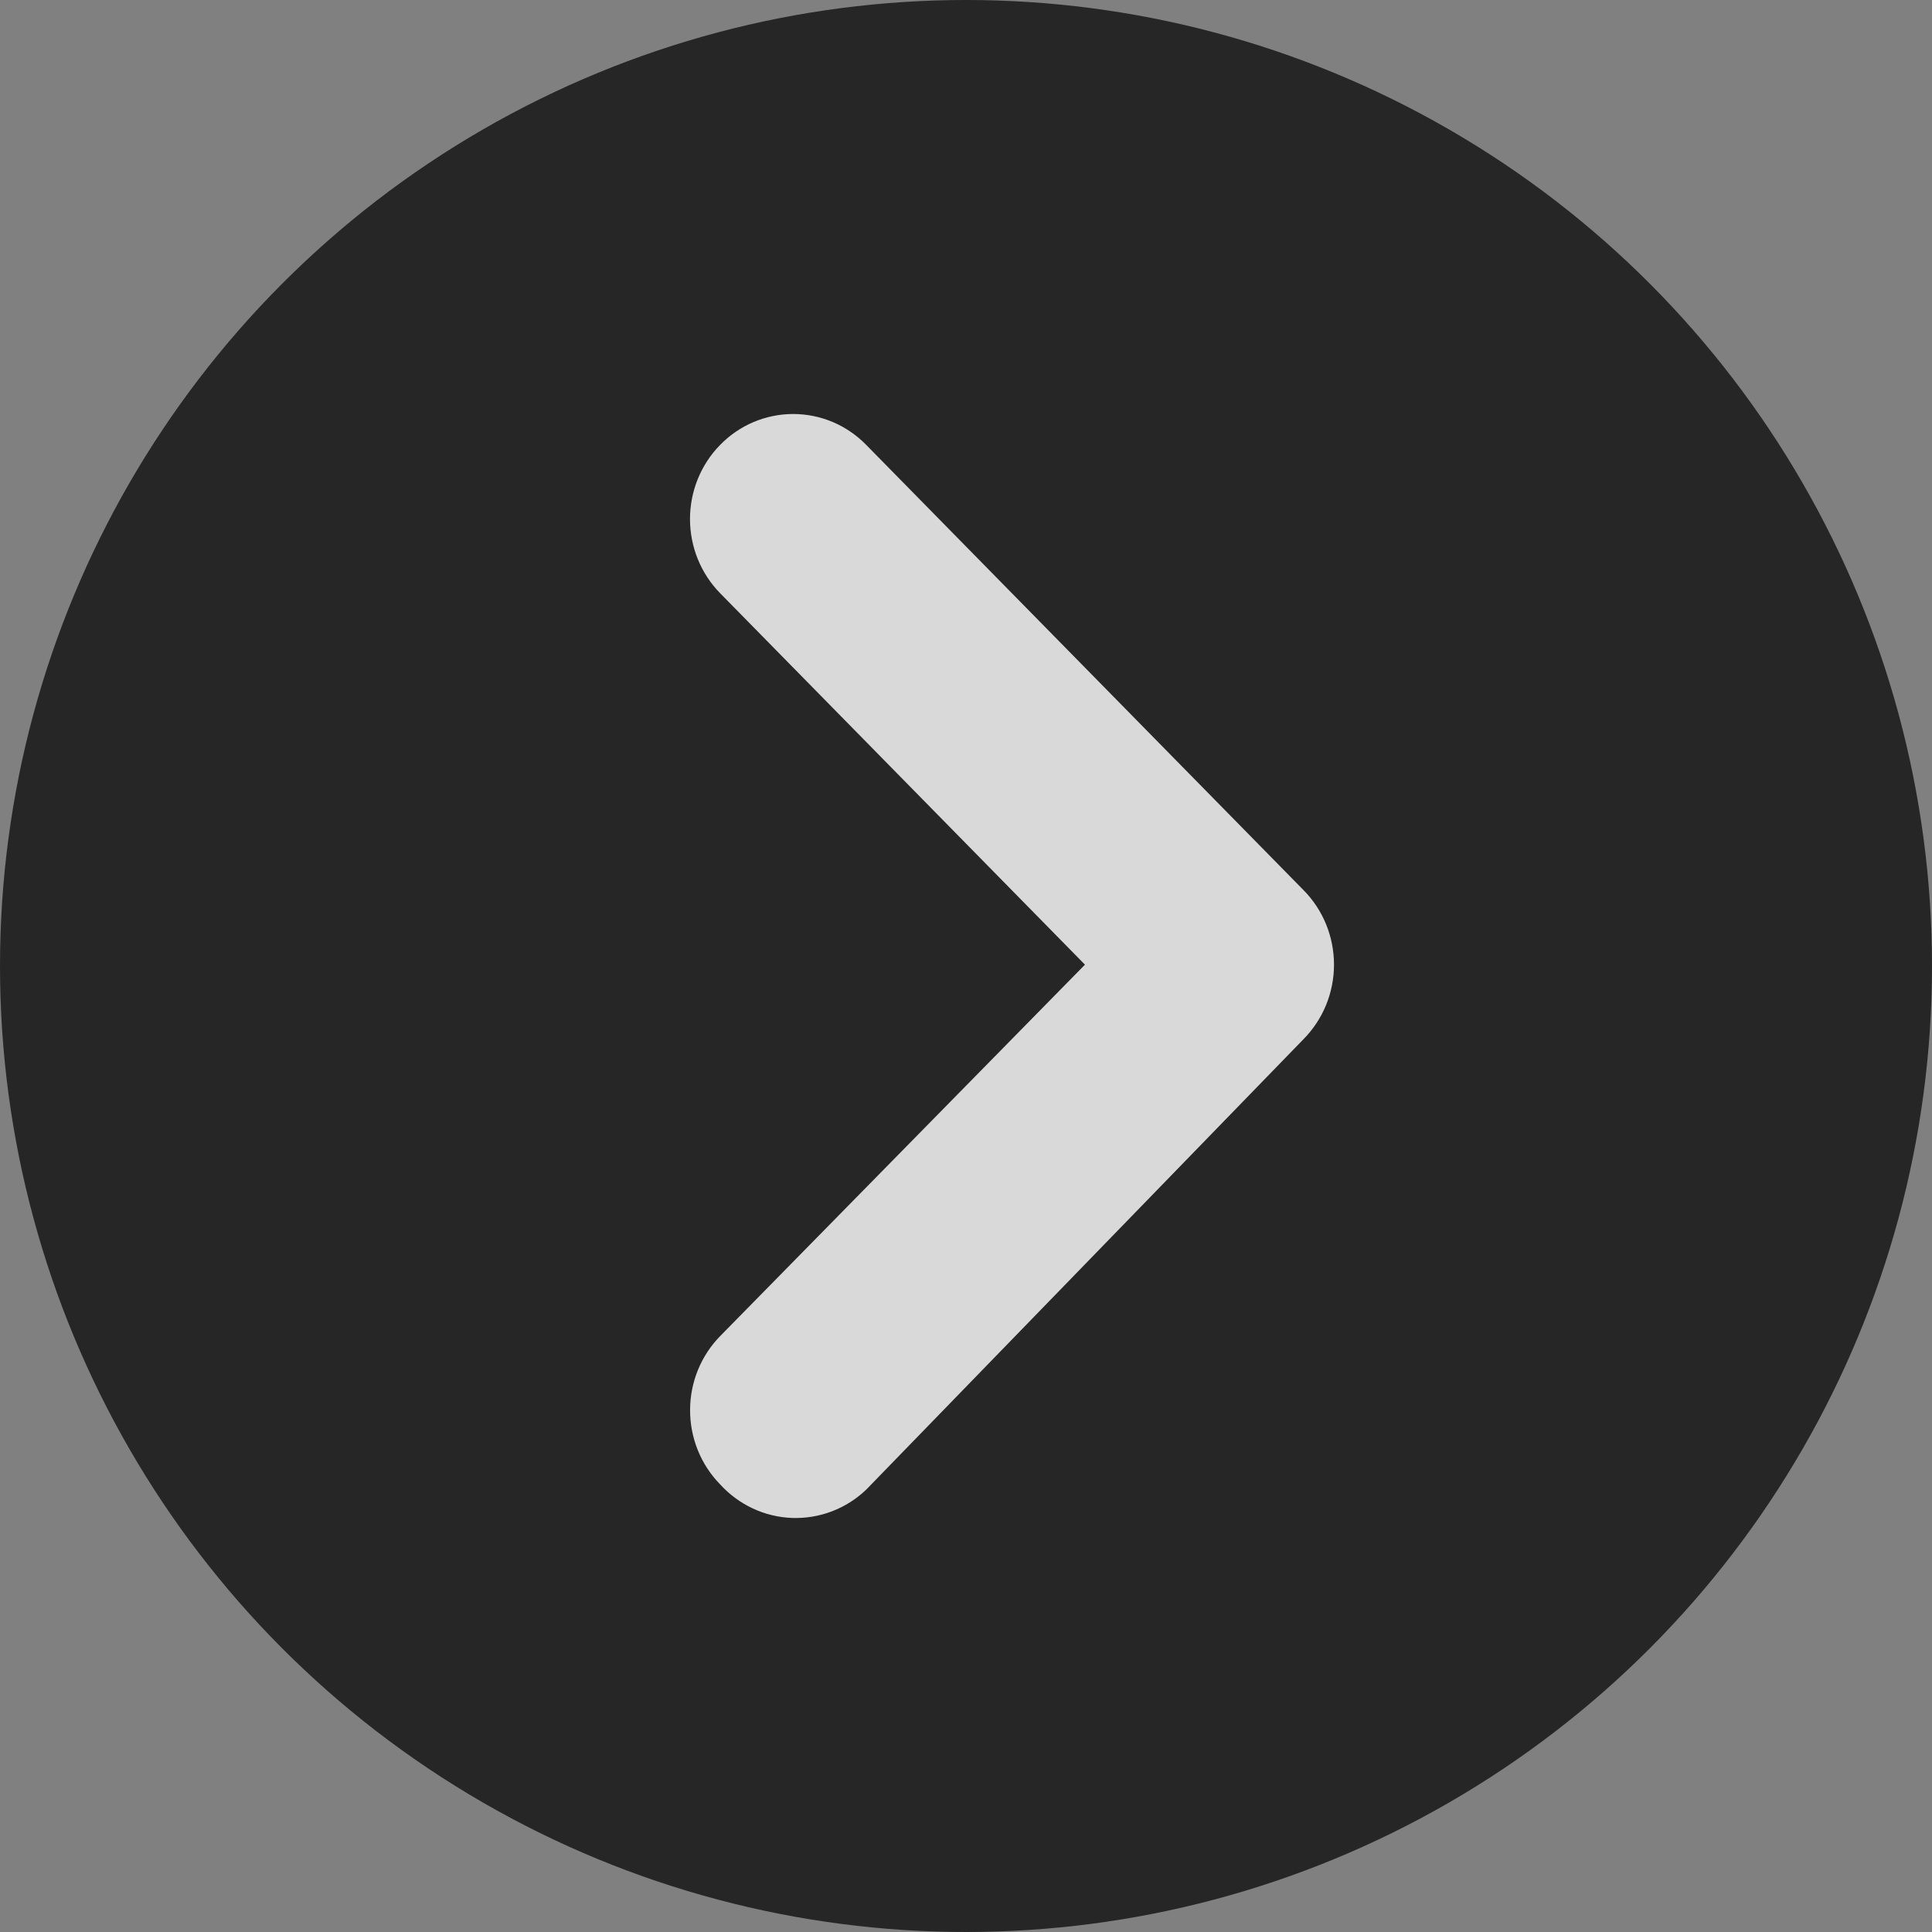 <svg width="42" height="42" viewBox="0 0 42 42" fill="none" xmlns="http://www.w3.org/2000/svg">
<rect x="0" y="0" width="42" height="42" fill="#808080" stroke="none"/>
<g opacity="0.7">
<circle cx="21" cy="21" r="21" fill="black"/>
<path d="M18.834 32.38L28.337 22.591C28.547 22.378 28.714 22.126 28.828 21.848C28.941 21.57 29 21.272 29 20.971C29 20.669 28.941 20.371 28.828 20.093C28.714 19.815 28.547 19.562 28.337 19.35L18.834 9.675C18.626 9.461 18.378 9.291 18.105 9.175C17.832 9.06 17.539 9 17.243 9C16.947 9 16.654 9.06 16.381 9.175C16.108 9.291 15.86 9.461 15.652 9.675C15.234 10.102 15 10.681 15 11.284C15 11.887 15.234 12.465 15.652 12.893L23.586 20.971L15.652 29.049C15.238 29.474 15.004 30.047 15.002 30.646C15 30.946 15.057 31.244 15.168 31.522C15.28 31.8 15.444 32.053 15.652 32.266C15.853 32.487 16.095 32.666 16.364 32.792C16.633 32.918 16.924 32.988 17.22 32.999C17.516 33.009 17.811 32.96 18.088 32.854C18.365 32.748 18.619 32.587 18.834 32.38Z" fill="white"/>
</g>
</svg>
